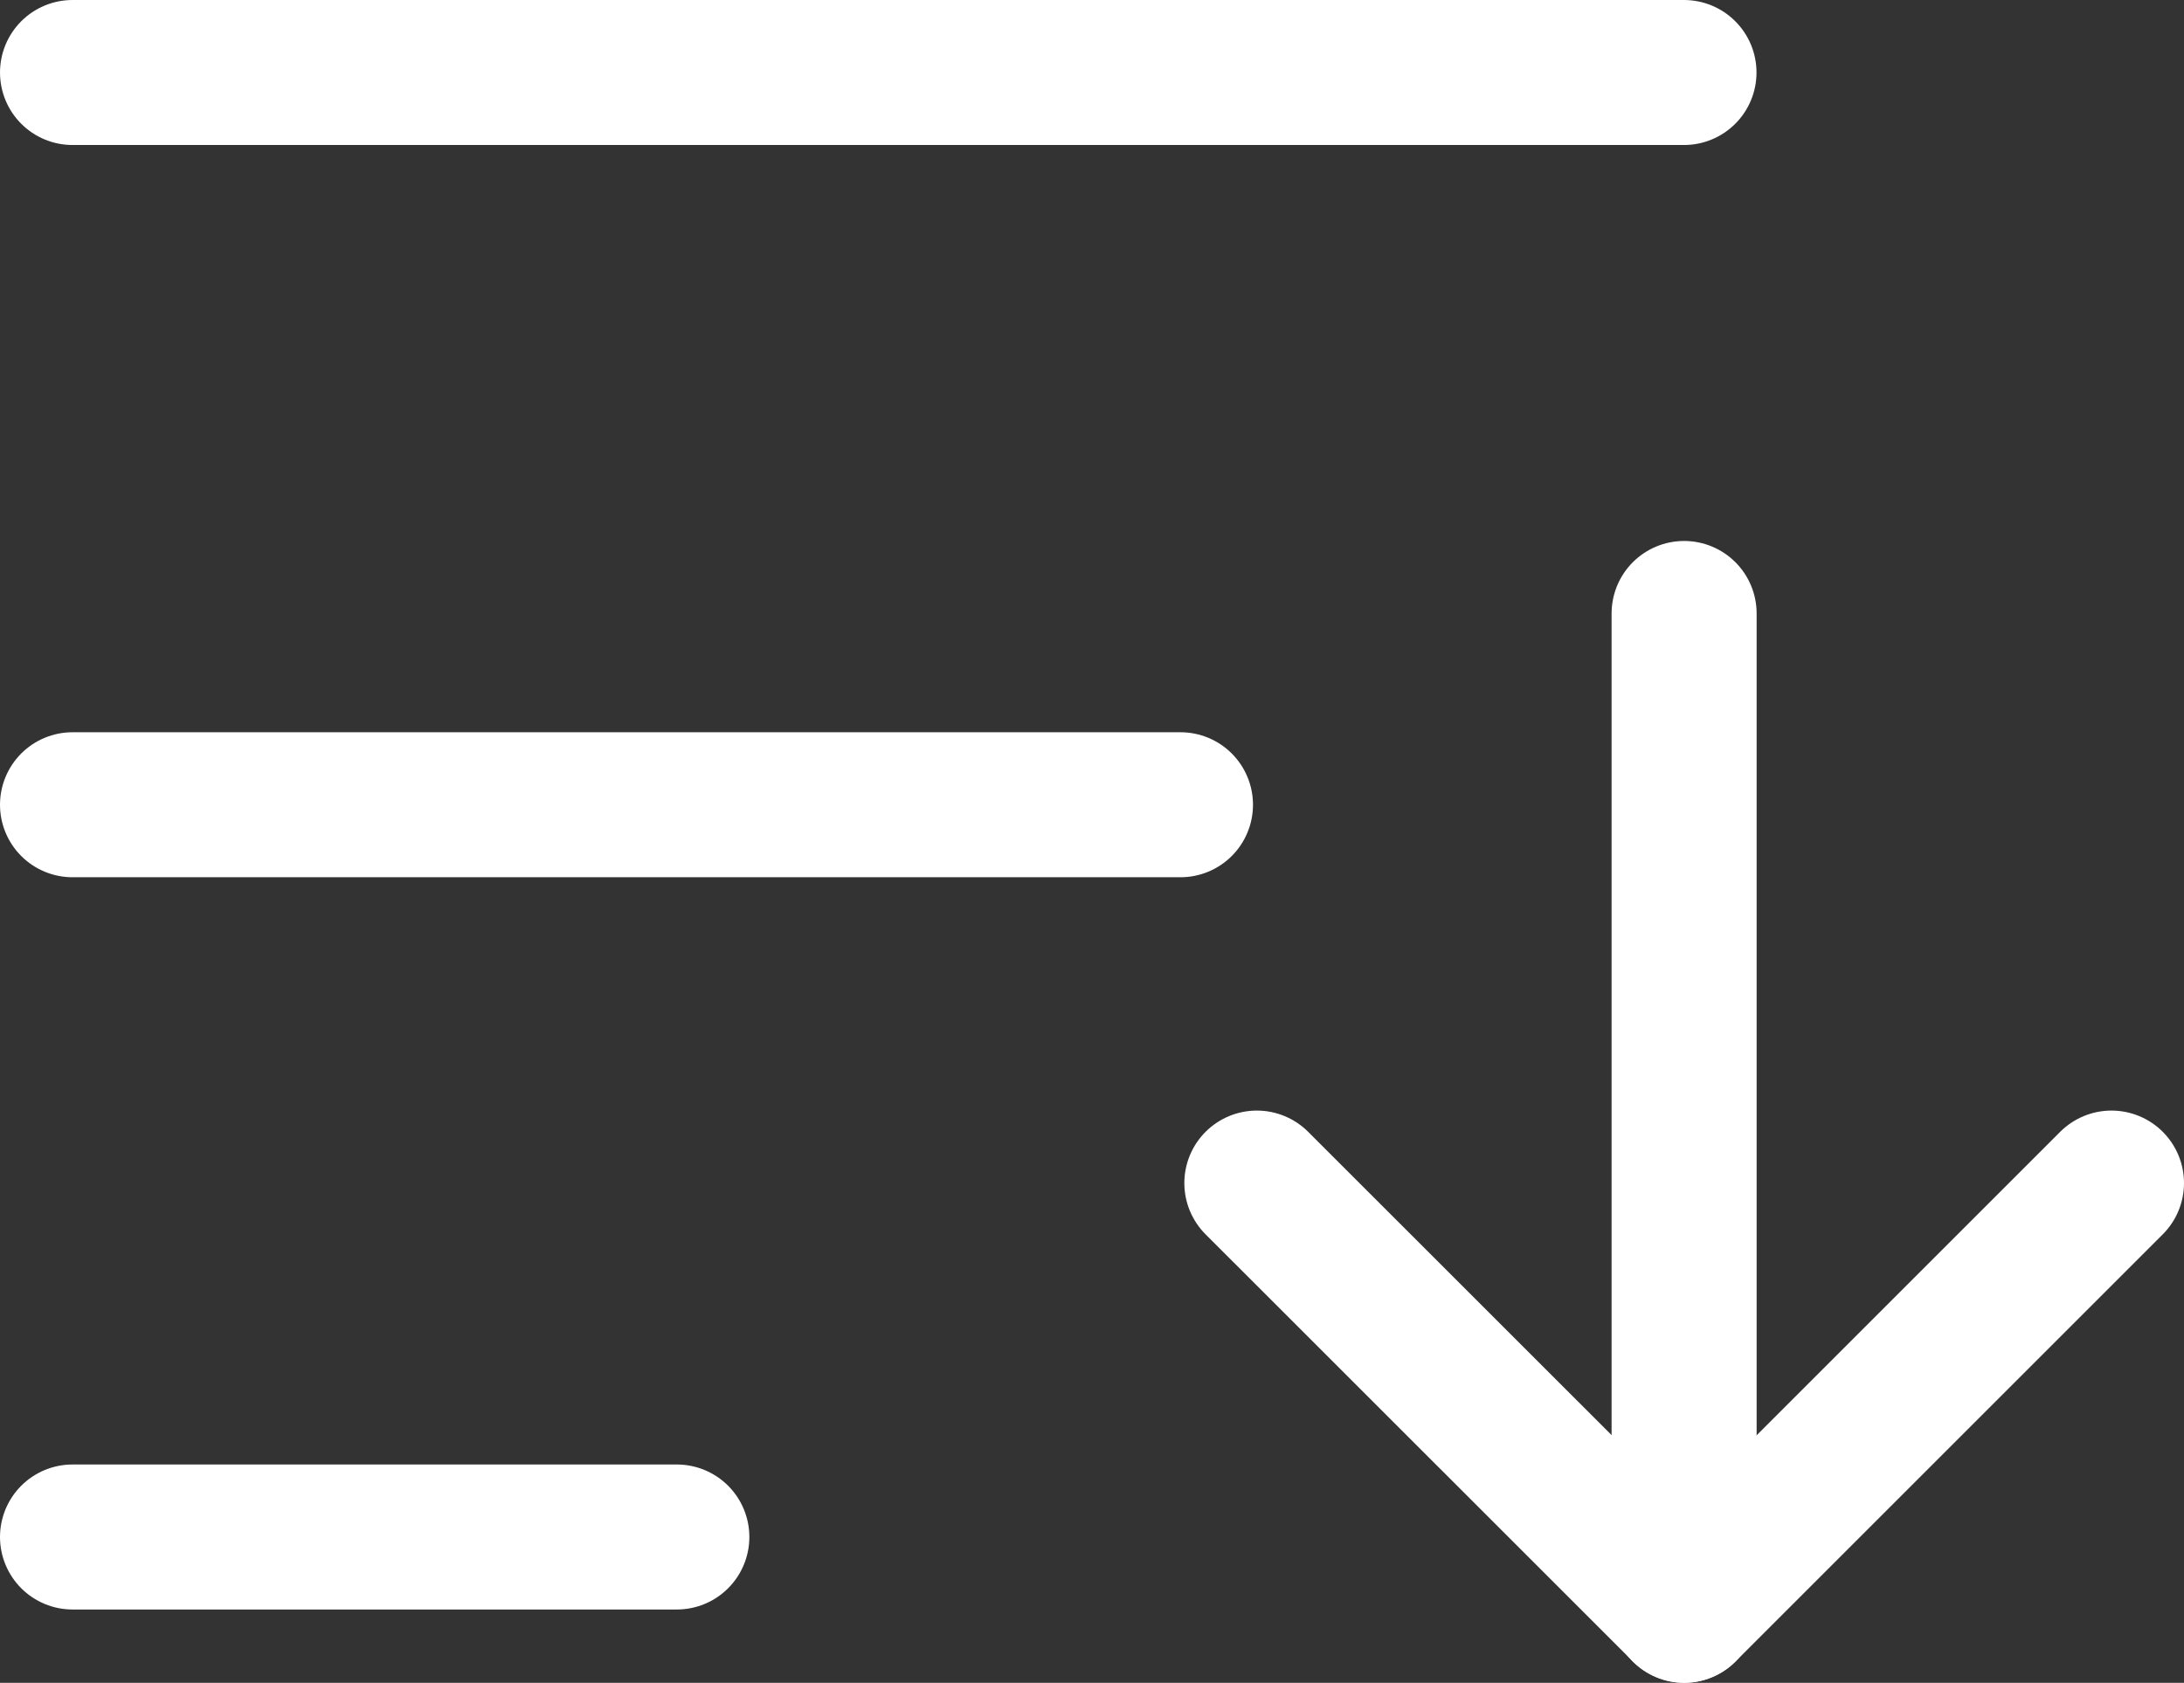 <svg width="18.07" height="13.927" viewBox="0 0 18.07 13.927" fill="none" version="1.1" id="svg12" xmlns="http://www.w3.org/2000/svg">
    <rect x="0" y="0" width="18.07" height="13.927" fill="#333333" stroke="none"/>
    <path d="M 0.6,0.6 H 13.933" stroke="#ffffff" stroke-width="1.2" stroke-linecap="round" stroke-linejoin="round" id="path2"/>
    <path d="M 0.6,6.66 H 9.767" stroke="#ffffff" stroke-width="1.2" stroke-linecap="round" stroke-linejoin="round" id="path4"/>
    <path d="M 0.6,12.72 H 5.6" stroke="#ffffff" stroke-width="1.2" stroke-linecap="round" stroke-linejoin="round" id="path6"/>
    <path d="m 17.47,9.791 -3.535,3.535 -3.536,-3.535" stroke="#ffffff" stroke-width="1.2" stroke-linecap="round" stroke-linejoin="round" id="path8"/>
    <path d="M 13.934,13.327 V 5.077" stroke="#ffffff" stroke-width="1.2" stroke-linecap="round" stroke-linejoin="round" id="path10"/>
</svg>
